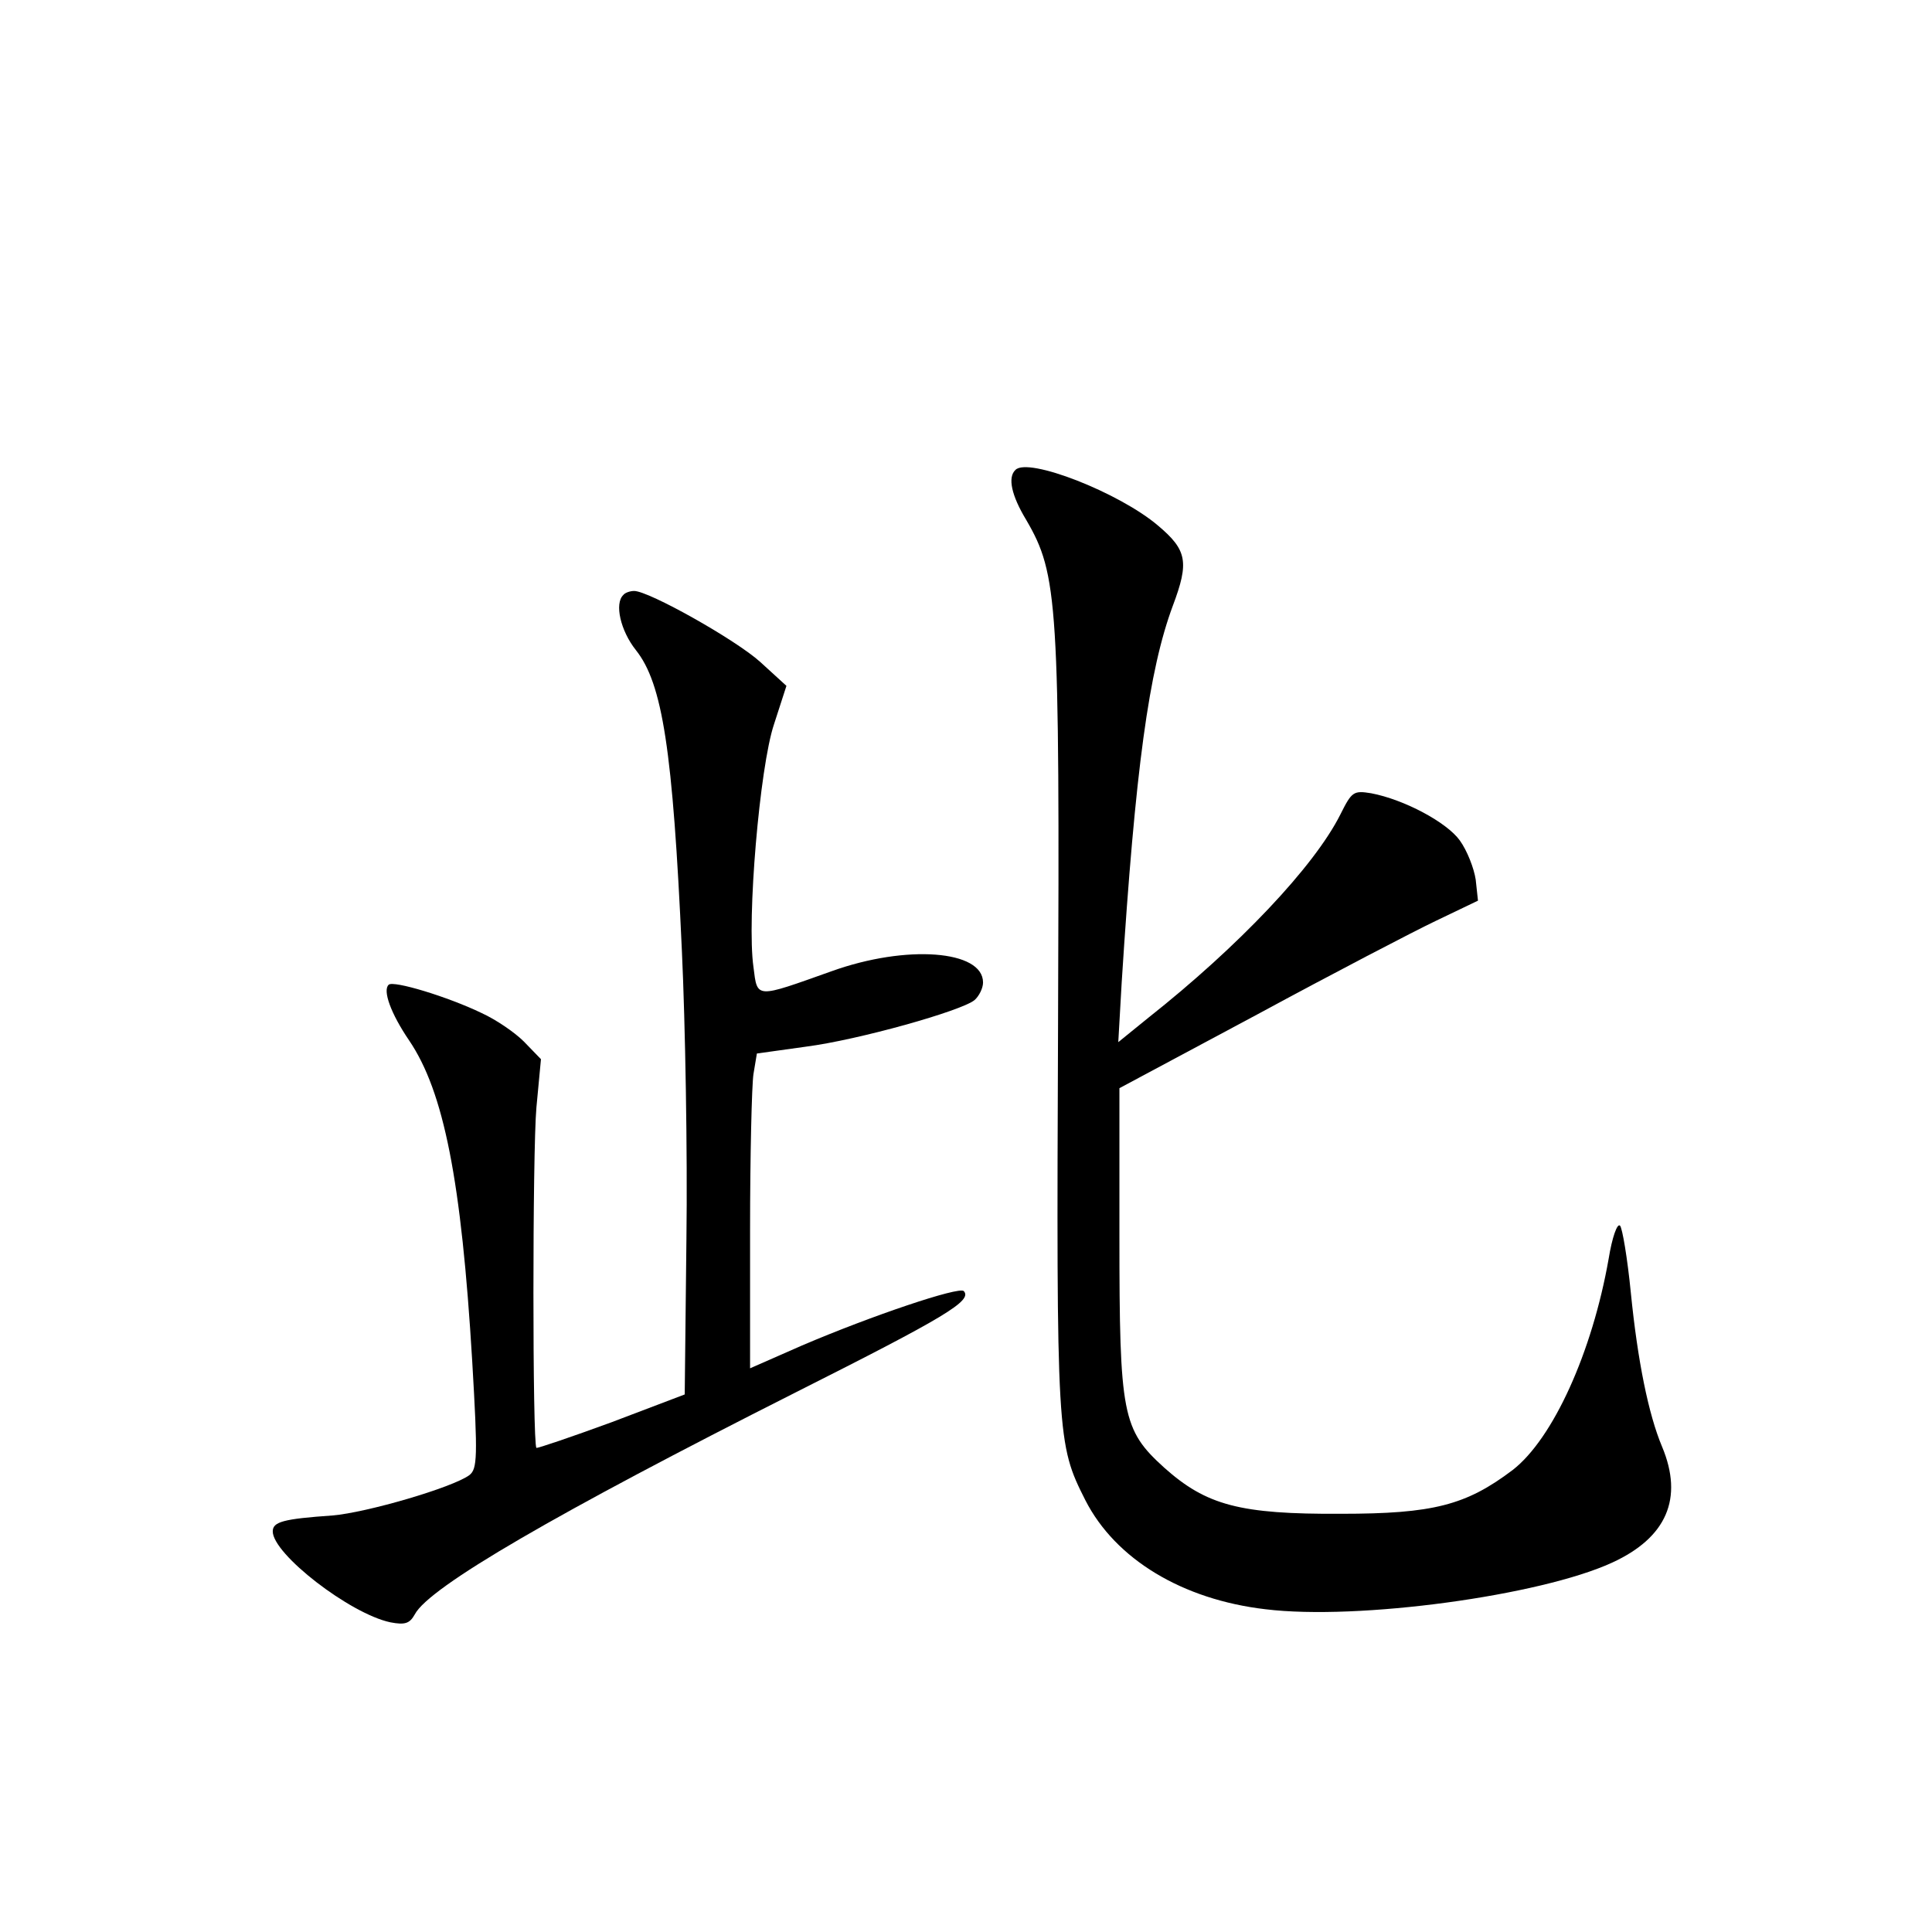 <?xml version="1.0" standalone="no"?>
<!DOCTYPE svg PUBLIC "-//W3C//DTD SVG 20010904//EN"
 "http://www.w3.org/TR/2001/REC-SVG-20010904/DTD/svg10.dtd">
<svg version="1.0" xmlns="http://www.w3.org/2000/svg"
 width="340pt" height="340pt" viewBox="0 0 340 340"
 preserveAspectRatio="xMidYMid meet">
<g transform="translate(0,340) scale(0.1,-0.1)"
fill="#000000" stroke="none">
<path d="M1787 2573 c-14 -13 -7 -45 19 -88 56 -96 59 -144 56 -888 -3 -728
-2 -738 48 -837 53 -104 171 -175 317 -192 163 -20 484 24 610 82 96 44 126
113 88 204 -24 57 -43 151 -55 271 -6 61 -15 114 -19 118 -5 5 -14 -21 -20
-58 -29 -165 -98 -317 -169 -372 -82 -62 -140 -77 -302 -77 -178 -1 -237 15
-311 81 -74 67 -79 93 -79 407 l0 261 243 130 c133 72 275 146 315 165 l73 35
-4 37 c-3 20 -15 51 -28 69 -23 32 -98 72 -156 83 -31 5 -34 3 -54 -37 -46
-92 -180 -233 -338 -358 l-53 -43 6 105 c24 377 48 550 90 663 29 77 25 98
-26 141 -68 58 -229 121 -251 98z"/>
<path d="M1097 2353 c-16 -15 -5 -63 22 -97 47 -59 65 -176 81 -529 6 -128 10
-356 8 -507 l-3 -274 -129 -49 c-71 -26 -130 -46 -132 -45 -7 7 -7 521 0 599
l8 85 -30 31 c-17 17 -50 39 -74 50 -60 29 -156 58 -164 50 -11 -10 4 -51 36
-98 61 -90 92 -246 111 -564 10 -170 9 -190 -5 -201 -30 -22 -181 -66 -241
-71 -86 -6 -105 -11 -105 -28 0 -40 136 -145 207 -160 26 -5 34 -2 43 14 25
48 249 178 671 391 262 132 311 161 295 178 -9 8 -161 -43 -285 -96 l-91 -40
0 242 c0 132 3 257 6 276 l6 36 86 12 c93 12 274 63 297 82 8 7 15 21 15 31 0
57 -135 67 -266 20 -135 -48 -131 -49 -138 7 -12 84 11 352 36 427 l22 68 -46
42 c-43 39 -196 125 -222 125 -7 0 -16 -3 -19 -7z"/>
</g>
</svg>
